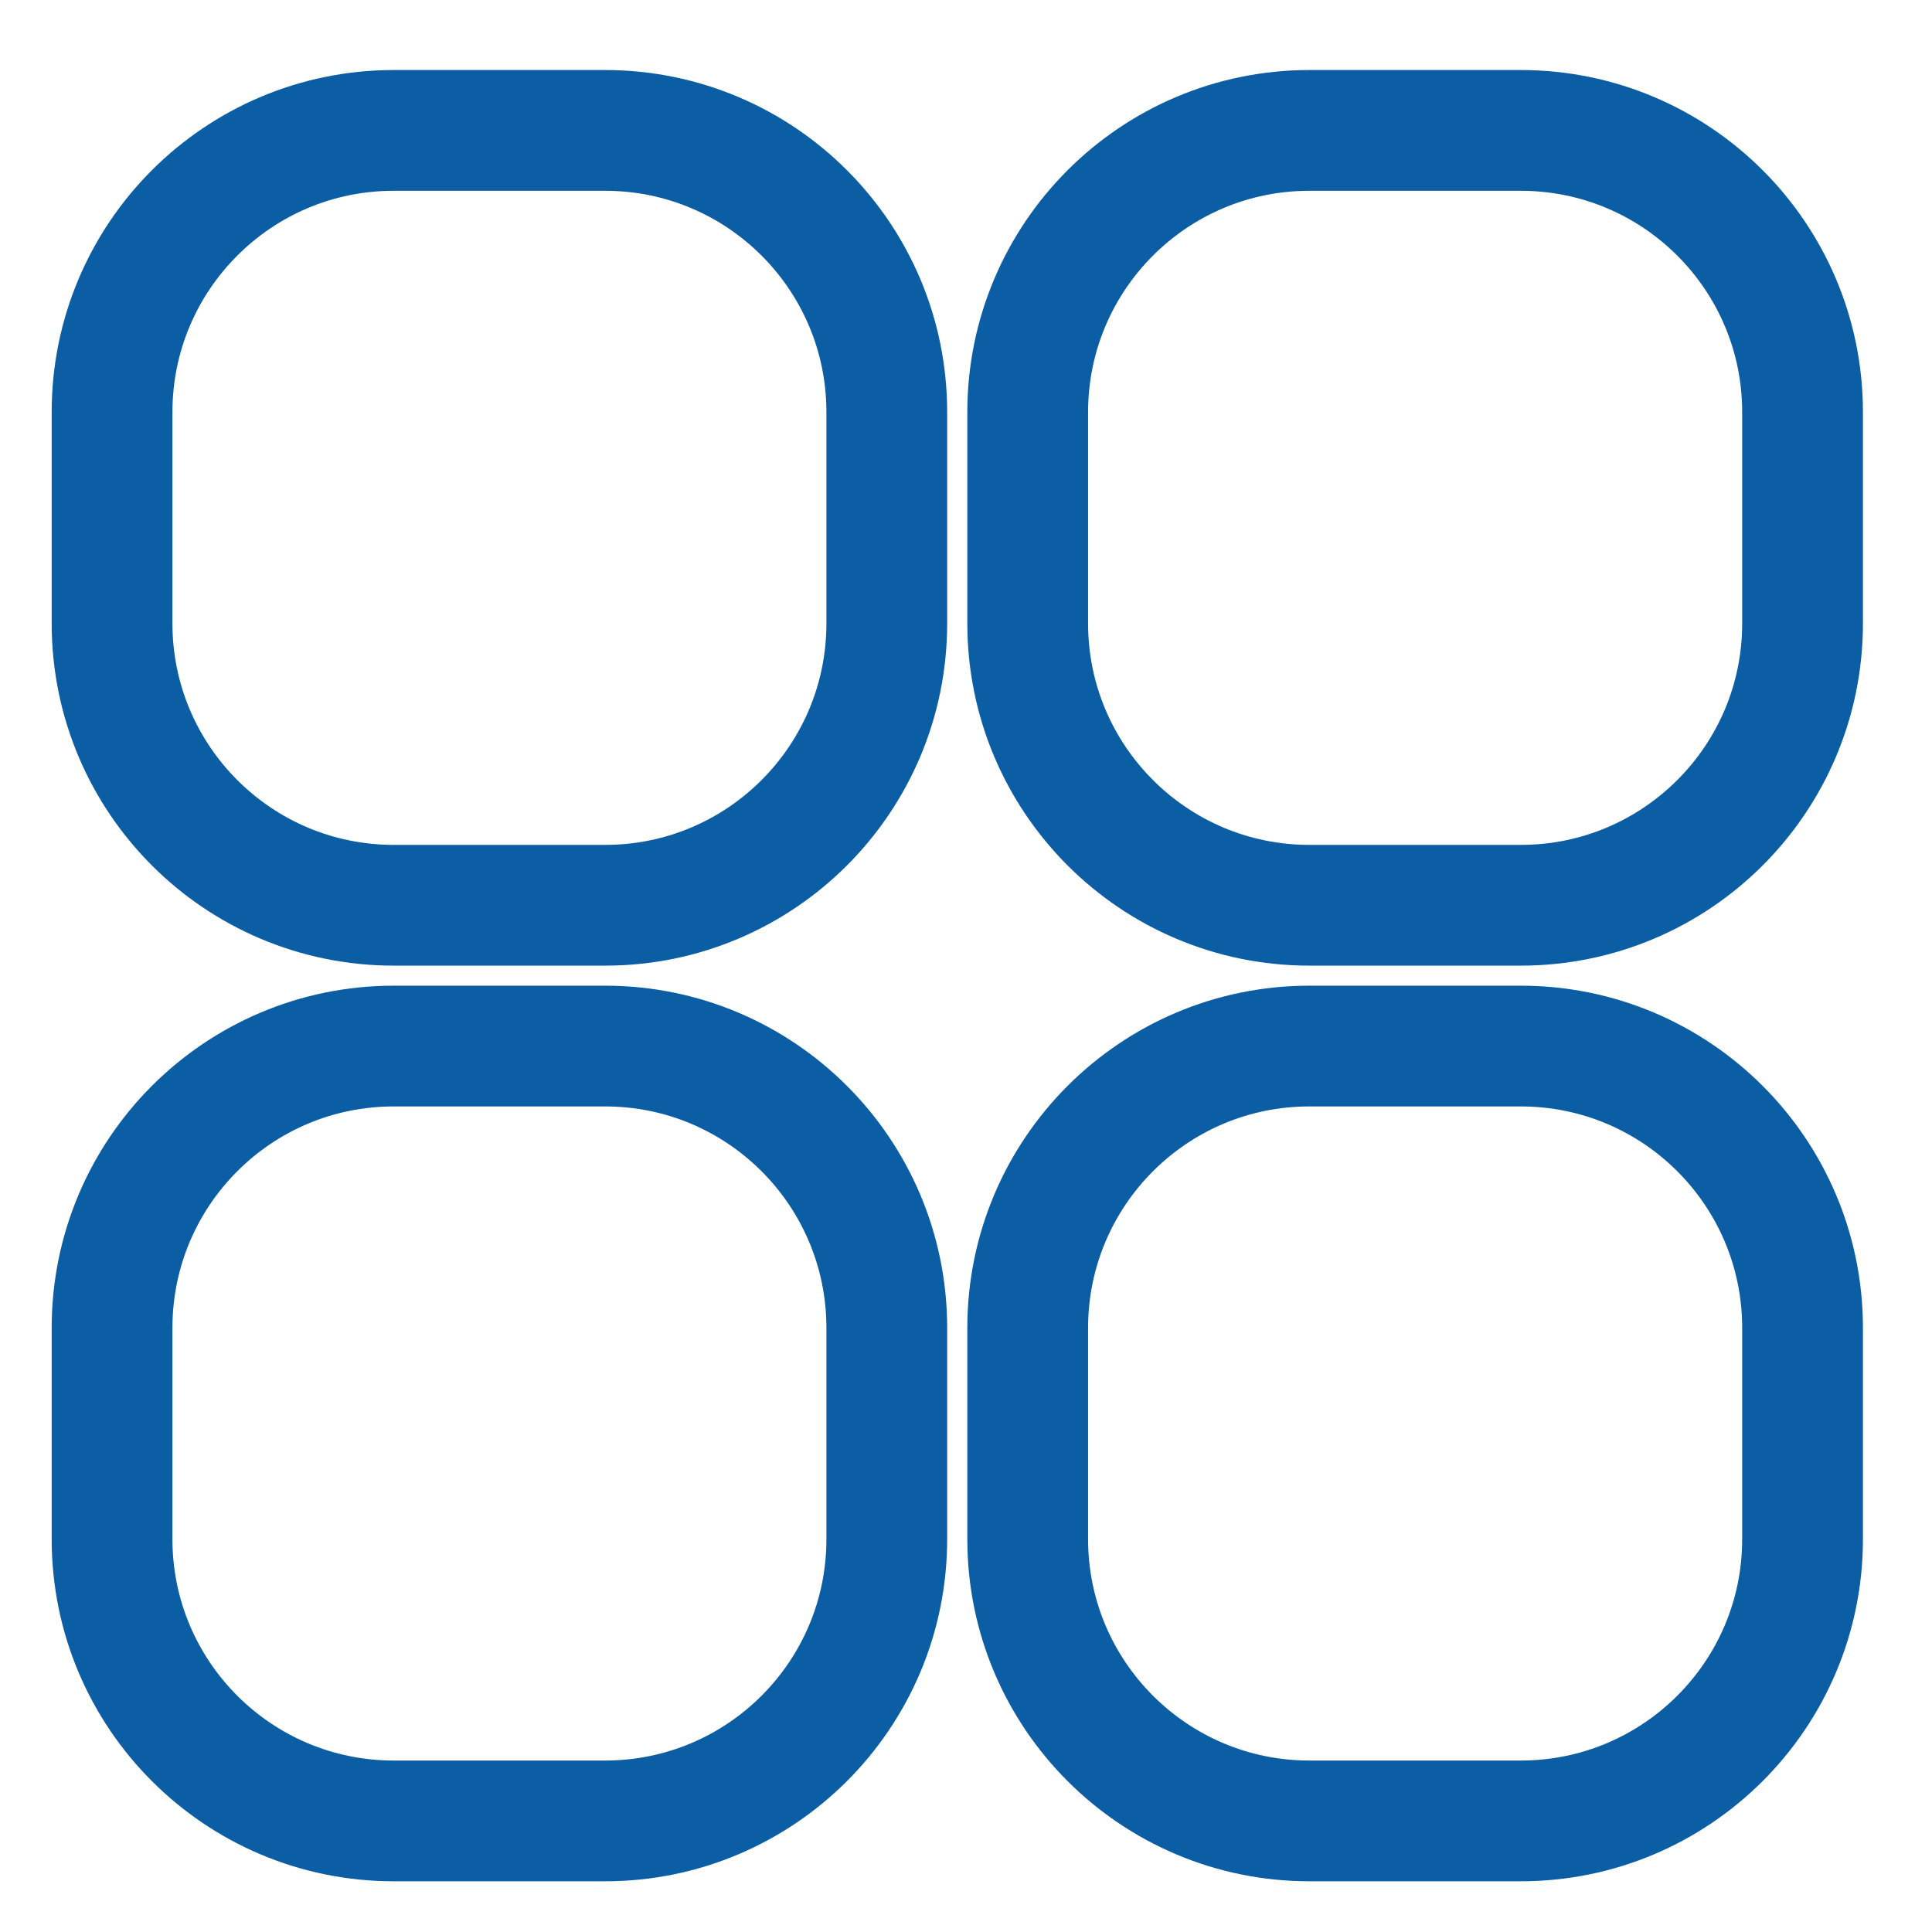 <svg width="16" height="16" viewBox="0 0 16 16" fill="none" xmlns="http://www.w3.org/2000/svg">
<path fill-rule="evenodd" clip-rule="evenodd" d="M0.928 3.413C0.928 2.125 1.972 1.08 3.261 1.08H5.011C6.3 1.08 7.344 2.125 7.344 3.413V5.163C7.344 6.452 6.3 7.497 5.011 7.497H3.261C1.972 7.497 0.928 6.452 0.928 5.163V3.413ZM8.511 3.413C8.511 2.125 9.556 1.08 10.844 1.08H12.594C13.883 1.08 14.928 2.125 14.928 3.413V5.163C14.928 6.452 13.883 7.497 12.594 7.497H10.844C9.556 7.497 8.511 6.452 8.511 5.163V3.413ZM0.928 10.997C0.928 9.708 1.972 8.663 3.261 8.663H5.011C6.3 8.663 7.344 9.708 7.344 10.997V12.747C7.344 14.035 6.3 15.08 5.011 15.08H3.261C1.972 15.08 0.928 14.035 0.928 12.747V10.997ZM8.511 10.997C8.511 9.708 9.556 8.663 10.844 8.663H12.594C13.883 8.663 14.928 9.708 14.928 10.997V12.747C14.928 14.035 13.883 15.08 12.594 15.08H10.844C9.556 15.08 8.511 14.035 8.511 12.747V10.997Z" stroke="#0B5DA4"/>
</svg>
